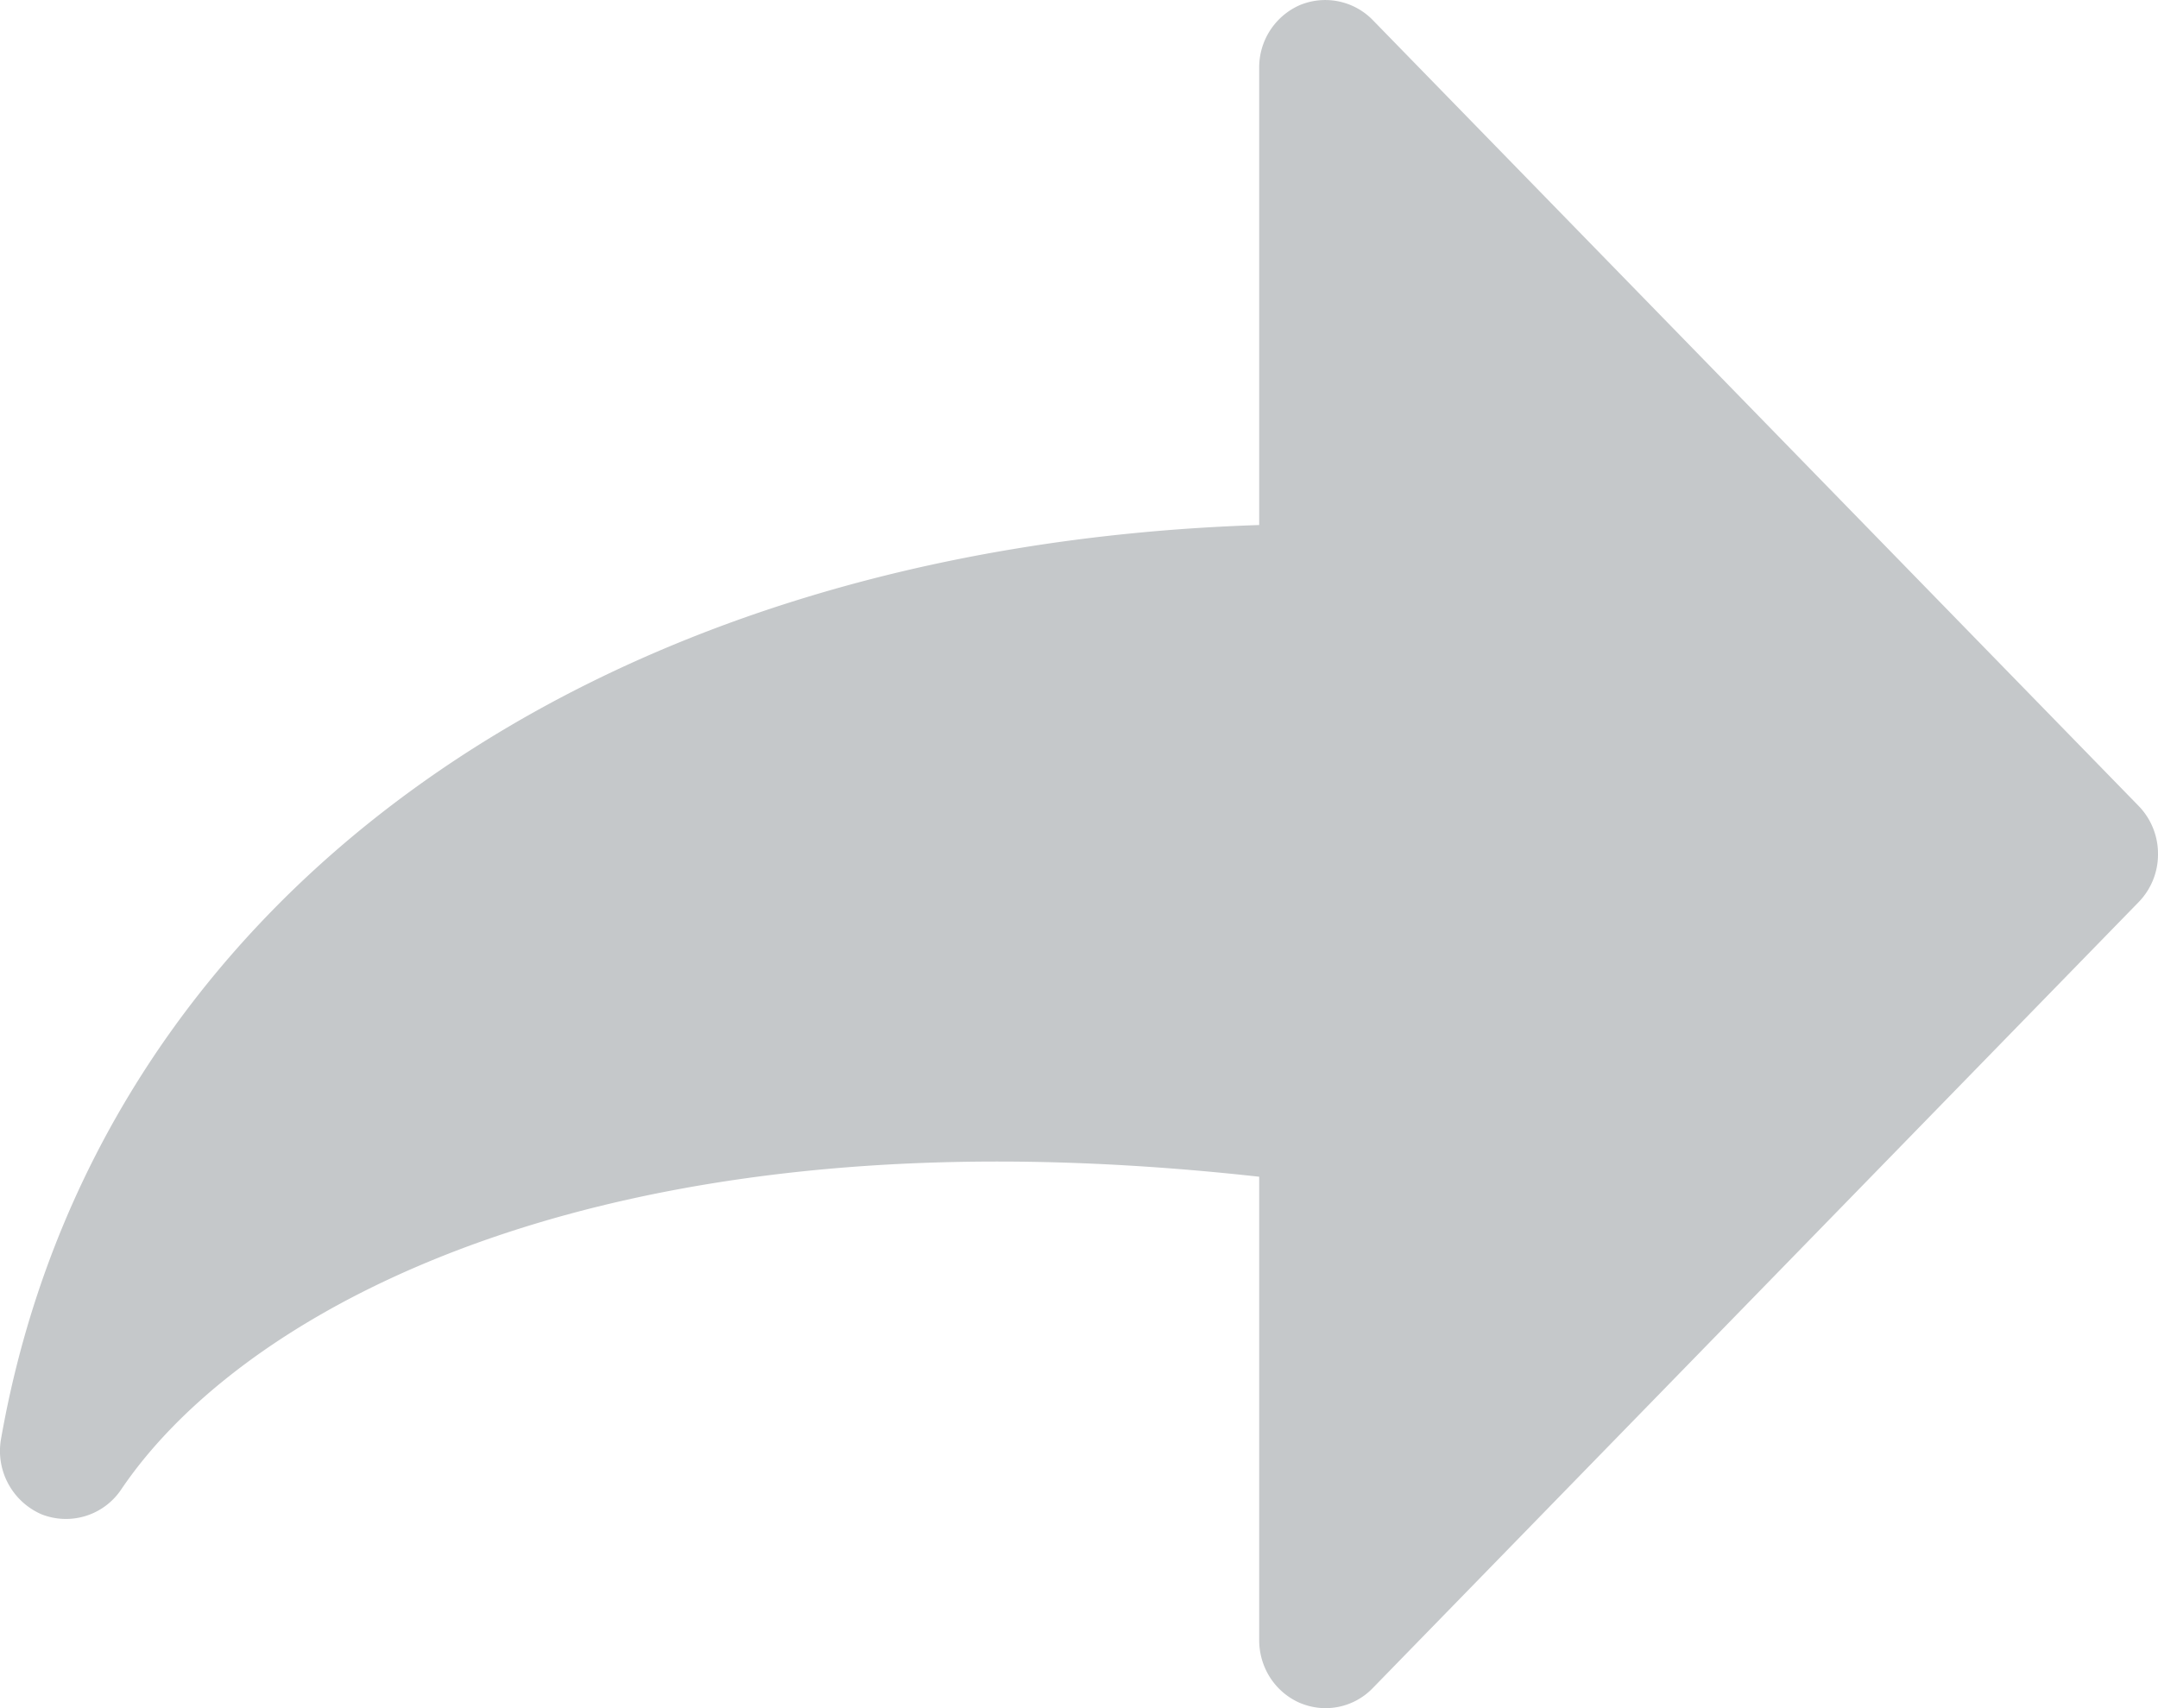 <svg xmlns="http://www.w3.org/2000/svg" xmlns:xlink="http://www.w3.org/1999/xlink" width="24" height="19" viewBox="0 0 24 19"><defs><path id="zfhka" d="M288.46 718.943a.728.728 0 0 0 .804-.163l8.52-8.745a.76.76 0 0 0 .216-.535.763.763 0 0 0-.216-.536l-8.52-8.744a.738.738 0 0 0-.804-.165.756.756 0 0 0-.456.7v5.085c-7.477.245-12.944 4.197-13.993 10.168a.768.768 0 0 0 .451.836.74.74 0 0 0 .883-.272c1.189-1.766 4.373-3.652 9.747-3.652.924 0 1.902.057 2.912.169v5.154c0 .307.178.58.455.7z"/></defs><g><g transform="translate(-274 -700)"><use fill="#c5c8ca" xlink:href="#zfhka"/></g></g></svg>